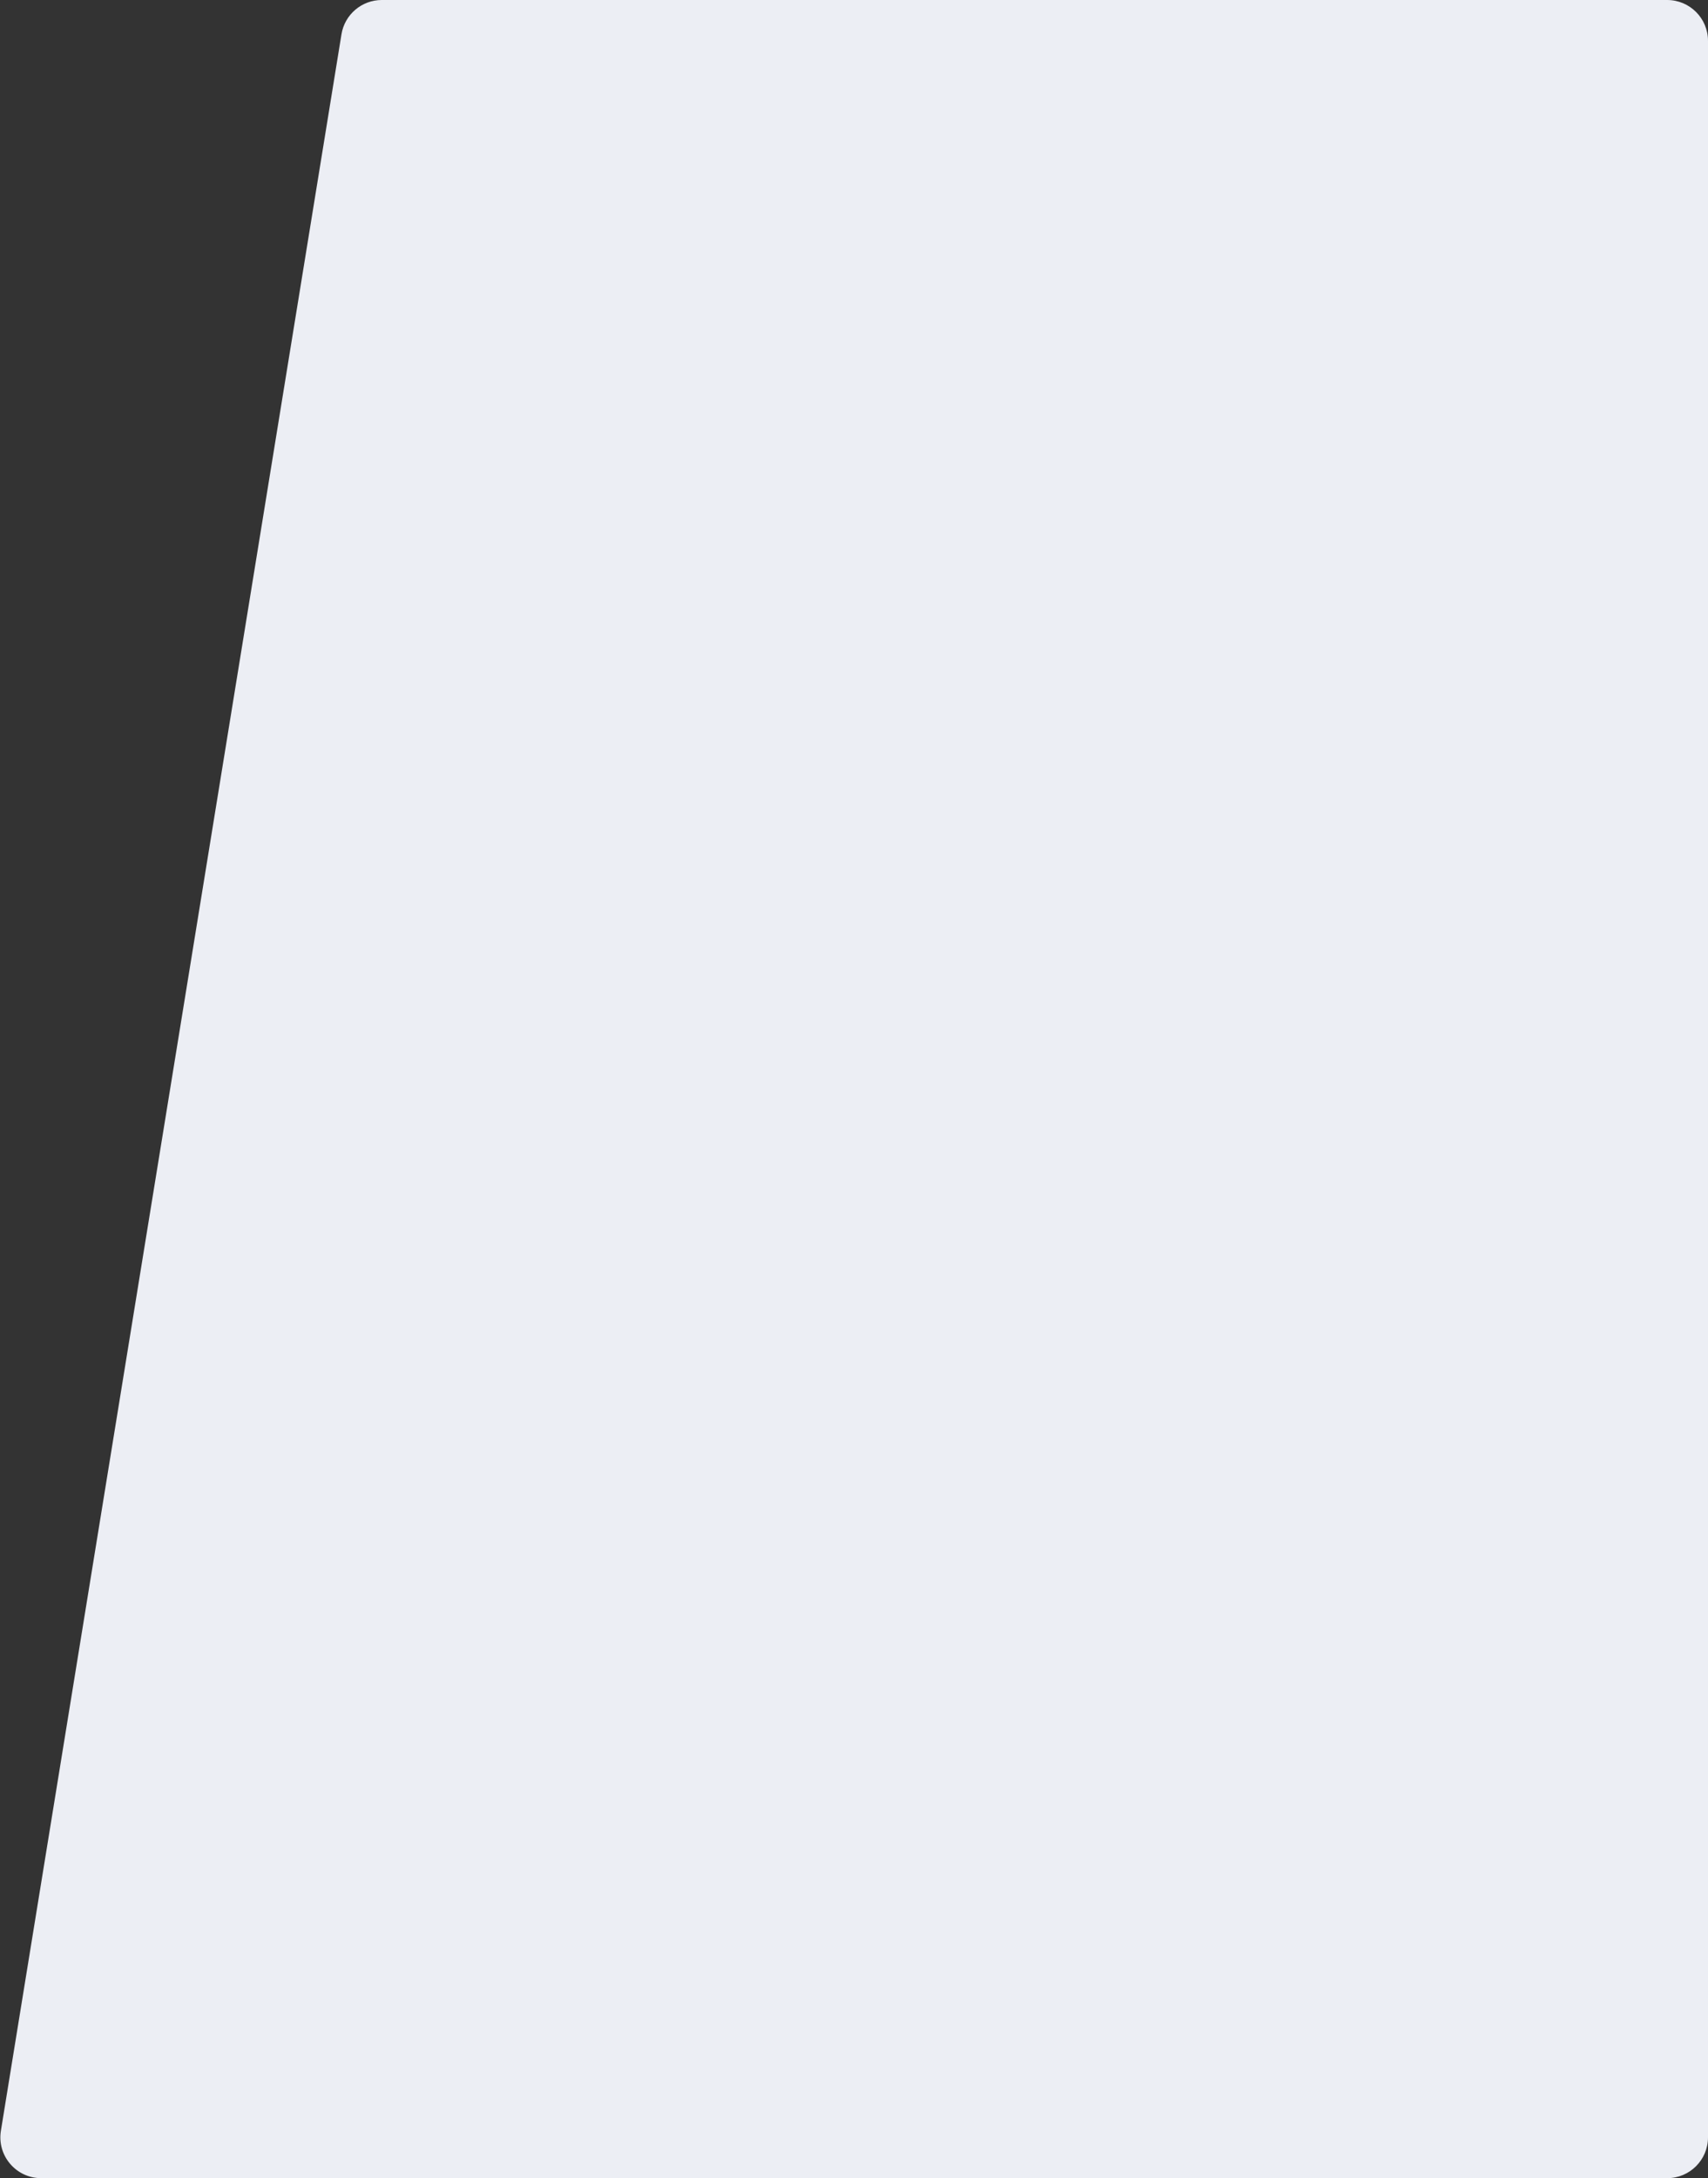 <svg width="502" height="640" viewBox="0 0 502 640" fill="none" xmlns="http://www.w3.org/2000/svg">
<rect x="0" y="0" width="502" height="640" fill="#333333" stroke="none"/>
<path d="M100.363 10.075C101.307 4.267 106.323 0 112.207 0L490 0C496.627 0 502 5.373 502 12V628C502 634.627 496.627 640 490 640H12.107C4.712 640 -0.923 633.375 0.263 626.075L100.363 10.075Z" fill="#ECEEF4"/>
</svg>
